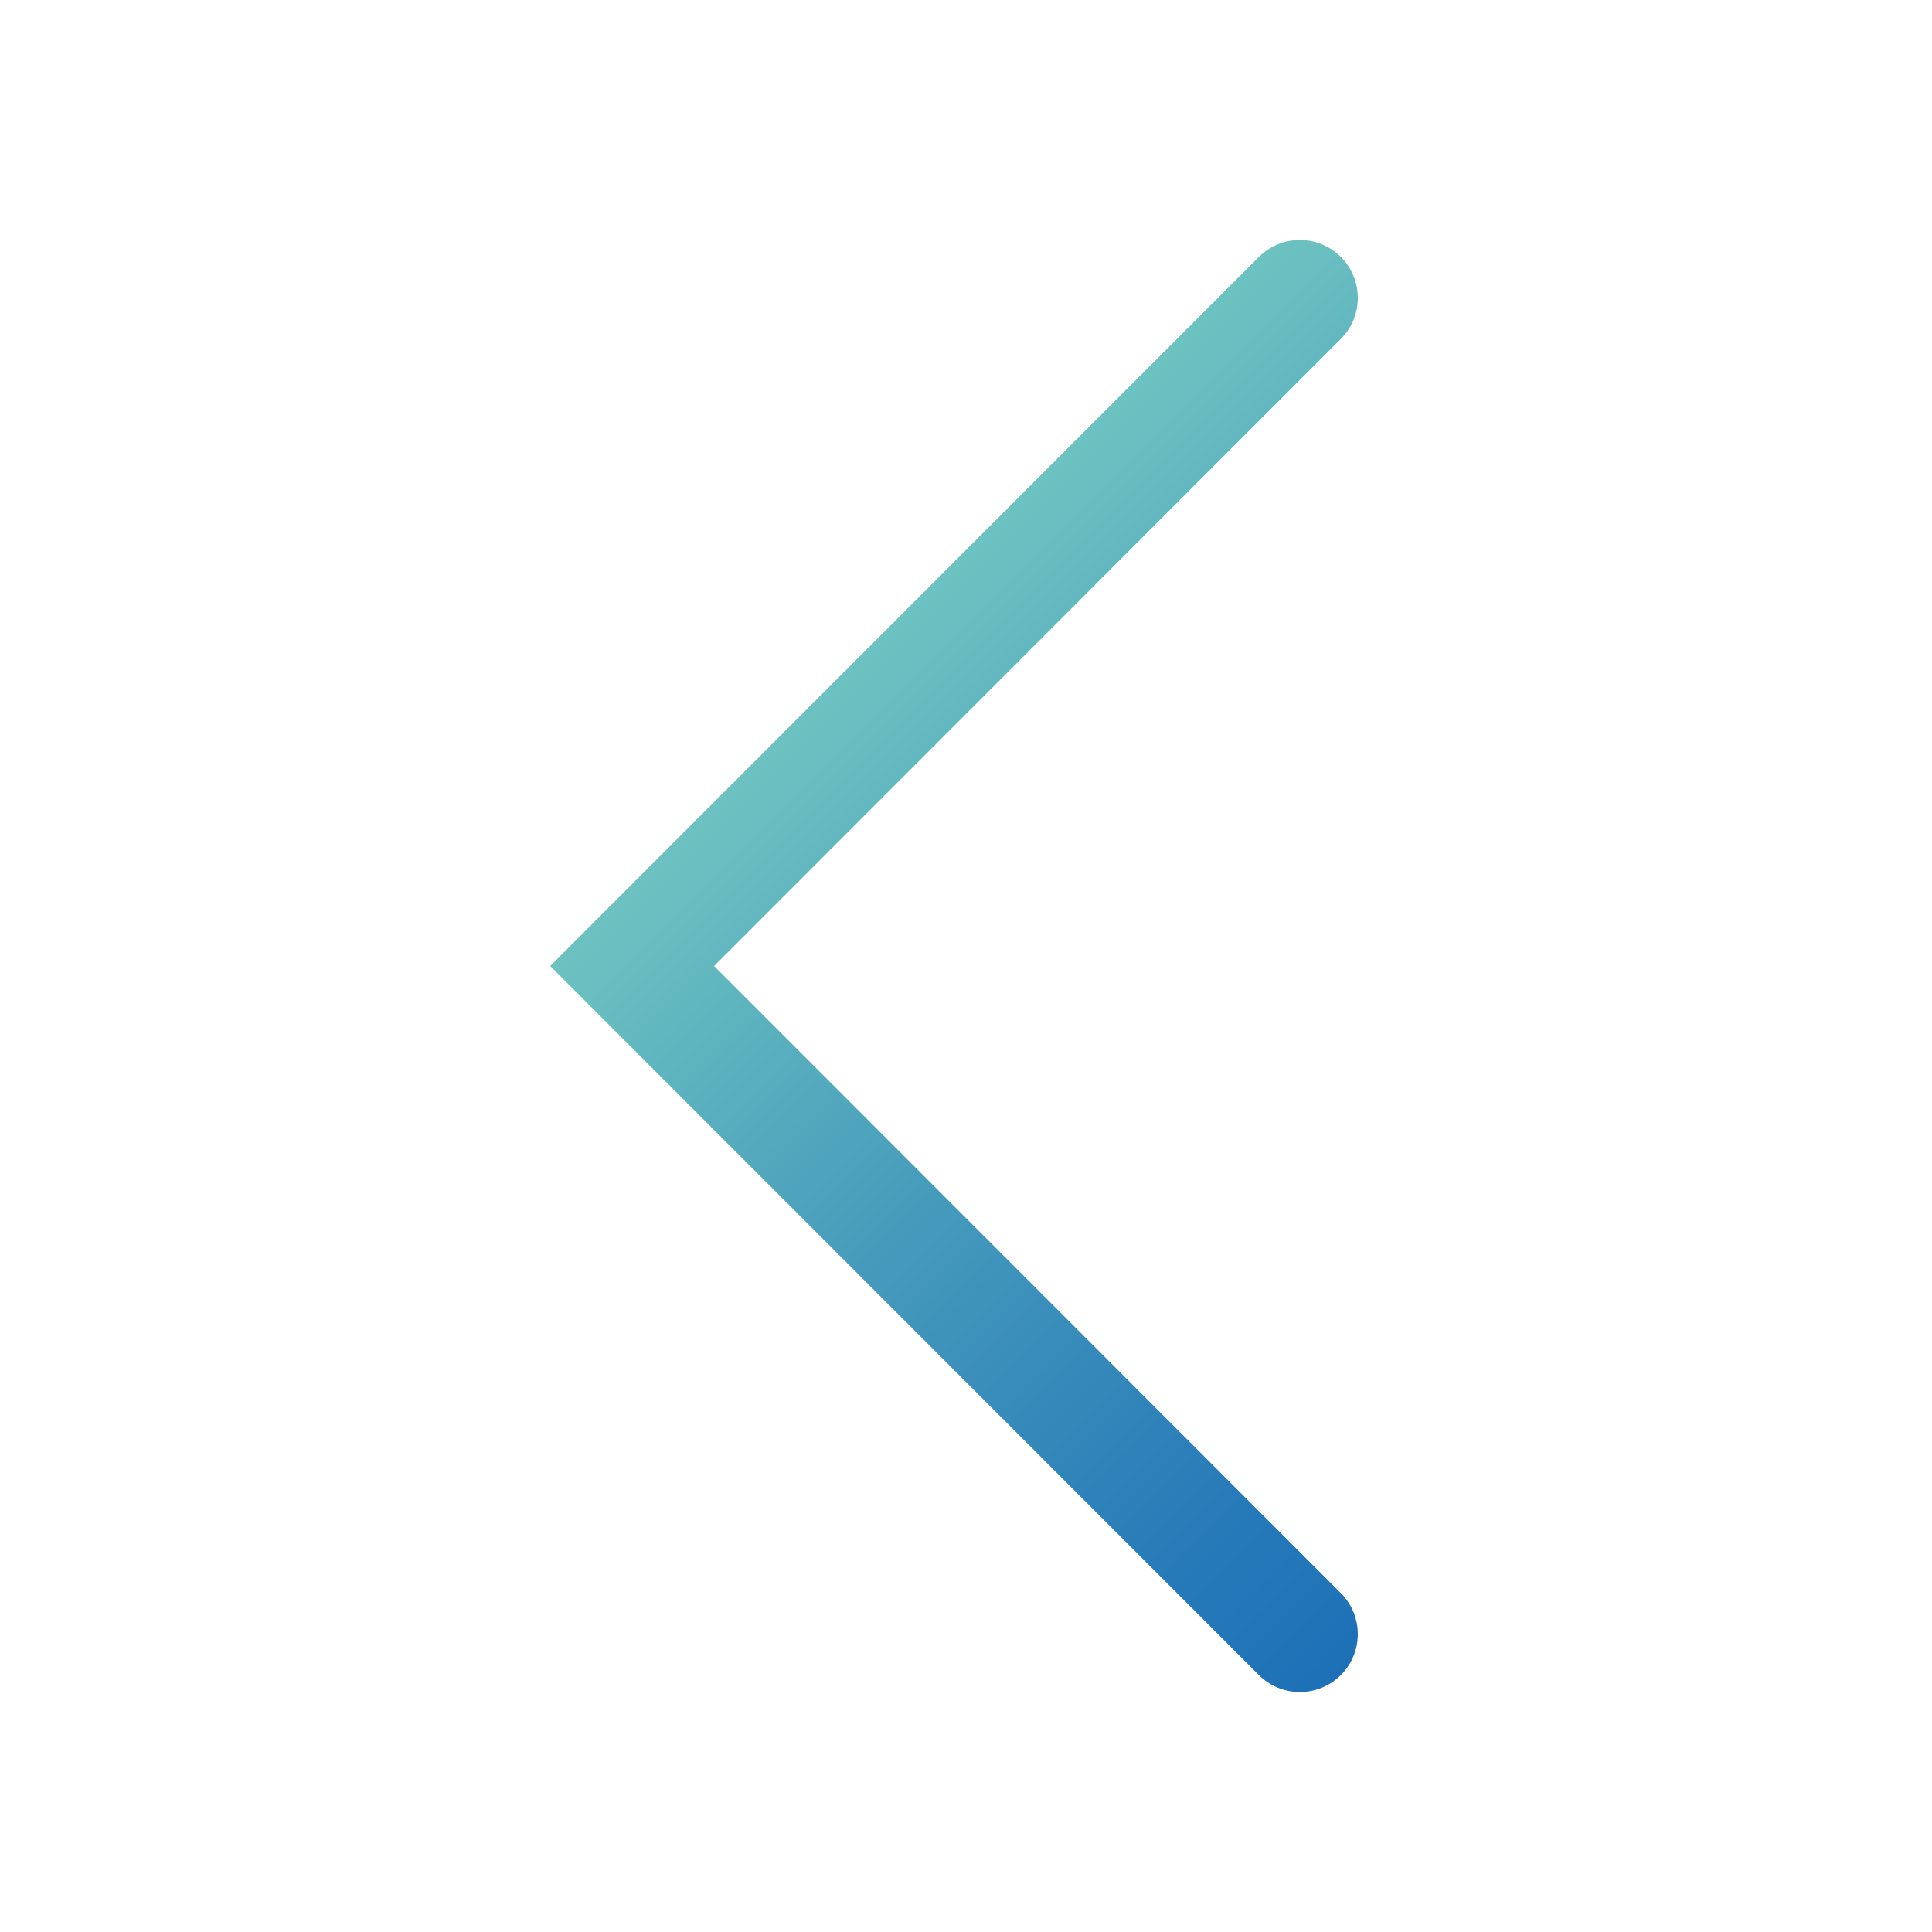 <?xml version="1.0" encoding="utf-8"?>
<!-- Generator: Adobe Illustrator 24.1.0, SVG Export Plug-In . SVG Version: 6.00 Build 0)  -->
<svg version="1.1" baseProfile="basic" id="Capa_1" xmlns="http://www.w3.org/2000/svg" xmlns:xlink="http://www.w3.org/1999/xlink"
	 x="0px" y="0px" viewBox="0 0 50 50" xml:space="preserve">
<style type="text/css">
	.st0{fill:none;stroke:url(#SVGID_1_);stroke-width:2.812;stroke-linecap:round;stroke-miterlimit:10;}
	.st1{fill:none;stroke:url(#SVGID_2_);stroke-width:2.812;stroke-linecap:round;stroke-miterlimit:10;}
	.st2{fill:none;stroke:url(#SVGID_3_);stroke-width:2.812;stroke-linecap:round;stroke-miterlimit:10;}
	.st3{fill:none;stroke:url(#SVGID_4_);stroke-width:2.812;stroke-linecap:round;stroke-miterlimit:10;}
	.st4{fill:none;stroke:url(#SVGID_5_);stroke-width:2.812;stroke-linecap:round;stroke-miterlimit:10;}
	.st5{fill:none;stroke:url(#SVGID_6_);stroke-width:2.812;stroke-linecap:round;stroke-miterlimit:10;}
	.st6{fill:none;stroke:url(#SVGID_7_);stroke-width:2.812;stroke-linecap:round;stroke-miterlimit:10;}
	.st7{fill:none;stroke:url(#SVGID_8_);stroke-width:2.812;stroke-linecap:round;stroke-miterlimit:10;}
	.st8{fill:none;stroke:url(#SVGID_9_);stroke-width:2.812;stroke-linecap:round;stroke-miterlimit:10;}
	.st9{fill:none;stroke:url(#SVGID_10_);stroke-width:2.812;stroke-linecap:round;stroke-miterlimit:10;}
	.st10{fill:none;stroke:url(#SVGID_11_);stroke-width:2.812;stroke-linecap:round;stroke-miterlimit:10;}
	.st11{fill:none;stroke:url(#SVGID_12_);stroke-width:2.812;stroke-linecap:round;stroke-miterlimit:10;}
	.st12{fill:none;stroke:url(#SVGID_13_);stroke-width:2.812;stroke-linecap:round;stroke-miterlimit:10;}
	.st13{fill:none;stroke:url(#SVGID_14_);stroke-width:2.812;stroke-linecap:round;stroke-miterlimit:10;}
	.st14{fill:none;stroke:url(#SVGID_15_);stroke-width:2.812;stroke-linecap:round;stroke-miterlimit:10;}
	.st15{fill:none;stroke:url(#SVGID_16_);stroke-width:2.812;stroke-linecap:round;stroke-miterlimit:10;}
	.st16{fill:none;stroke:url(#SVGID_17_);stroke-width:1.406;stroke-linecap:round;stroke-miterlimit:10;}
	.st17{fill:none;stroke:url(#SVGID_18_);stroke-width:3;stroke-linecap:round;stroke-miterlimit:10;}
	.st18{fill:none;stroke:url(#SVGID_19_);stroke-width:3;stroke-linecap:round;stroke-miterlimit:10;}
	.st19{fill:none;stroke:url(#SVGID_20_);stroke-width:3;stroke-linecap:round;stroke-miterlimit:10;}
	.st20{fill:none;stroke:url(#SVGID_21_);stroke-width:3;stroke-linecap:round;stroke-miterlimit:10;}
	.st21{fill:none;stroke:url(#SVGID_22_);stroke-width:3;stroke-linecap:round;stroke-miterlimit:10;}
	.st22{fill:none;stroke:url(#SVGID_23_);stroke-width:3;stroke-linecap:round;stroke-miterlimit:10;}
	.st23{fill:none;stroke:url(#SVGID_24_);stroke-width:3;stroke-linecap:round;stroke-miterlimit:10;}
	.st24{fill:url(#SVGID_25_);}
	.st25{fill:none;stroke:url(#SVGID_26_);stroke-width:2.453;stroke-linecap:round;stroke-miterlimit:10;}
	.st26{fill:none;stroke:url(#SVGID_27_);stroke-width:2.453;stroke-linecap:round;stroke-miterlimit:10;}
	.st27{fill:none;stroke:url(#SVGID_28_);stroke-width:2.453;stroke-linecap:round;stroke-miterlimit:10;}
	.st28{fill:none;stroke:url(#SVGID_29_);stroke-width:2.453;stroke-linecap:round;stroke-miterlimit:10;}
	.st29{fill:none;stroke:url(#SVGID_30_);stroke-width:2.453;stroke-linecap:round;stroke-miterlimit:10;}
	.st30{fill:none;stroke:url(#SVGID_31_);stroke-width:2.453;stroke-linecap:round;stroke-miterlimit:10;}
	.st31{fill:none;stroke:url(#SVGID_32_);stroke-width:2.453;stroke-linecap:round;stroke-miterlimit:10;}
	.st32{fill:none;stroke:url(#SVGID_33_);stroke-width:2.453;stroke-linecap:round;stroke-miterlimit:10;}
	.st33{fill:none;stroke:url(#SVGID_34_);stroke-width:2.453;stroke-linecap:round;stroke-miterlimit:10;}
	.st34{fill:none;stroke:url(#SVGID_35_);stroke-width:3.68;stroke-linecap:round;stroke-miterlimit:10;}
	.st35{fill:none;stroke:url(#SVGID_36_);stroke-width:2.453;stroke-linecap:round;stroke-miterlimit:10;}
	.st36{fill:none;stroke:url(#SVGID_37_);stroke-width:2.453;stroke-linecap:round;stroke-miterlimit:10;}
	.st37{fill:none;stroke:url(#SVGID_38_);stroke-width:2.453;stroke-linecap:round;stroke-miterlimit:10;}
	.st38{fill:none;stroke:url(#SVGID_39_);stroke-width:2.812;stroke-miterlimit:10;}
	.st39{fill:none;stroke:url(#SVGID_40_);stroke-width:2.812;stroke-miterlimit:10;}
	.st40{fill:none;stroke:url(#SVGID_41_);stroke-width:2.812;stroke-linecap:round;stroke-miterlimit:10;}
	.st41{fill:none;stroke:url(#SVGID_42_);stroke-width:2.812;stroke-linecap:round;stroke-miterlimit:10;}
	.st42{fill:none;stroke:url(#SVGID_43_);stroke-width:2.812;stroke-linecap:round;stroke-miterlimit:10;}
	.st43{fill:none;stroke:url(#SVGID_44_);stroke-width:2.812;stroke-linecap:round;stroke-miterlimit:10;}
	.st44{fill:url(#SVGID_45_);}
	.st45{fill:url(#SVGID_46_);}
	.st46{fill:url(#SVGID_47_);}
	.st47{fill:url(#SVGID_48_);}
	.st48{fill:url(#SVGID_49_);}
	.st49{fill:url(#SVGID_50_);}
	.st50{fill:url(#SVGID_51_);}
	.st51{fill:url(#SVGID_52_);}
	.st52{fill:url(#SVGID_53_);}
	.st53{fill:none;stroke:url(#SVGID_54_);stroke-width:4;stroke-linecap:round;stroke-miterlimit:10;}
	.st54{fill:none;stroke:url(#SVGID_55_);stroke-width:4;stroke-linecap:round;stroke-miterlimit:10;}
	.st55{fill:none;stroke:url(#SVGID_56_);stroke-width:4;stroke-linecap:round;stroke-miterlimit:10;}
	.st56{fill:none;stroke:url(#SVGID_57_);stroke-width:4;stroke-linecap:round;stroke-miterlimit:10;}
	.st57{fill:url(#SVGID_58_);}
	.st58{fill:url(#SVGID_59_);}
	.st59{fill:url(#SVGID_60_);}
	.st60{fill:url(#SVGID_61_);}
	.st61{fill:url(#SVGID_62_);}
	.st62{fill:url(#SVGID_63_);}
	.st63{fill:url(#SVGID_64_);}
	.st64{fill:url(#SVGID_65_);}
	.st65{fill:url(#SVGID_66_);}
	.st66{fill:url(#SVGID_67_);}
	.st67{fill:url(#SVGID_68_);}
	.st68{fill:url(#SVGID_69_);}
	.st69{fill:url(#SVGID_70_);}
	.st70{fill:url(#SVGID_71_);}
	.st71{fill:url(#SVGID_72_);}
	.st72{fill:url(#SVGID_73_);}
	.st73{fill:url(#SVGID_74_);}
	.st74{fill:url(#SVGID_75_);}
	.st75{fill:url(#SVGID_76_);}
	.st76{fill:url(#SVGID_77_);}
	.st77{fill:url(#SVGID_78_);}
	.st78{fill:url(#SVGID_79_);}
	.st79{fill:url(#SVGID_80_);}
	.st80{fill:url(#SVGID_81_);}
	.st81{fill:url(#SVGID_82_);}
	.st82{fill:url(#SVGID_83_);}
	.st83{fill:url(#SVGID_84_);}
	.st84{fill:url(#SVGID_85_);}
	.st85{fill:url(#SVGID_86_);}
	.st86{fill:url(#SVGID_87_);}
	.st87{fill:url(#SVGID_88_);}
	.st88{fill:url(#SVGID_89_);}
	.st89{fill:url(#SVGID_90_);}
	.st90{fill:url(#SVGID_91_);}
	.st91{fill:url(#SVGID_92_);}
	.st92{fill:url(#SVGID_93_);}
	.st93{fill:url(#SVGID_94_);}
	.st94{fill:url(#SVGID_95_);}
	.st95{fill:url(#SVGID_96_);}
	.st96{fill:url(#SVGID_97_);}
	.st97{fill:url(#SVGID_98_);}
	.st98{fill:url(#SVGID_99_);}
	.st99{fill:url(#SVGID_100_);}
	.st100{fill:url(#SVGID_101_);}
	.st101{fill:url(#SVGID_102_);}
	.st102{fill:url(#SVGID_103_);}
	.st103{fill:url(#SVGID_104_);}
	.st104{fill:url(#SVGID_105_);}
	.st105{fill:url(#SVGID_106_);}
	.st106{fill:url(#SVGID_107_);}
	.st107{fill:url(#SVGID_108_);}
	.st108{fill:url(#SVGID_109_);}
	.st109{fill:none;stroke:url(#SVGID_110_);stroke-width:3;stroke-linecap:round;stroke-miterlimit:10;}
	.st110{fill:none;stroke:url(#SVGID_111_);stroke-width:3;stroke-linecap:round;stroke-miterlimit:10;}
	.st111{fill:#E30613;}
	.st112{fill:#009FE3;}
	.st113{fill:#3AAA35;}
	.st114{fill:#FCEA10;}
	.st115{fill:none;stroke:url(#SVGID_112_);stroke-width:3;stroke-miterlimit:10;}
	.st116{fill:url(#SVGID_113_);}
</style>
<linearGradient id="SVGID_1_" gradientUnits="userSpaceOnUse" x1="799.955" y1="-1343.033" x2="827.401" y2="-1343.033" gradientTransform="matrix(-0.707 -0.707 0.707 -0.707 1558.668 -349.31)">
	<stop  offset="0" style="stop-color:#1D70B7"/>
	<stop  offset="0.217" style="stop-color:#297CB8"/>
	<stop  offset="0.608" style="stop-color:#479CBC"/>
	<stop  offset="1" style="stop-color:#6CC2C0"/>
</linearGradient>
<polyline style="fill:none;stroke:url(#SVGID_1_);stroke-width:3;stroke-linecap:round;stroke-miterlimit:10;" points="33.64,42.29 
	16.36,25 33.64,7.71 "/>
</svg>
